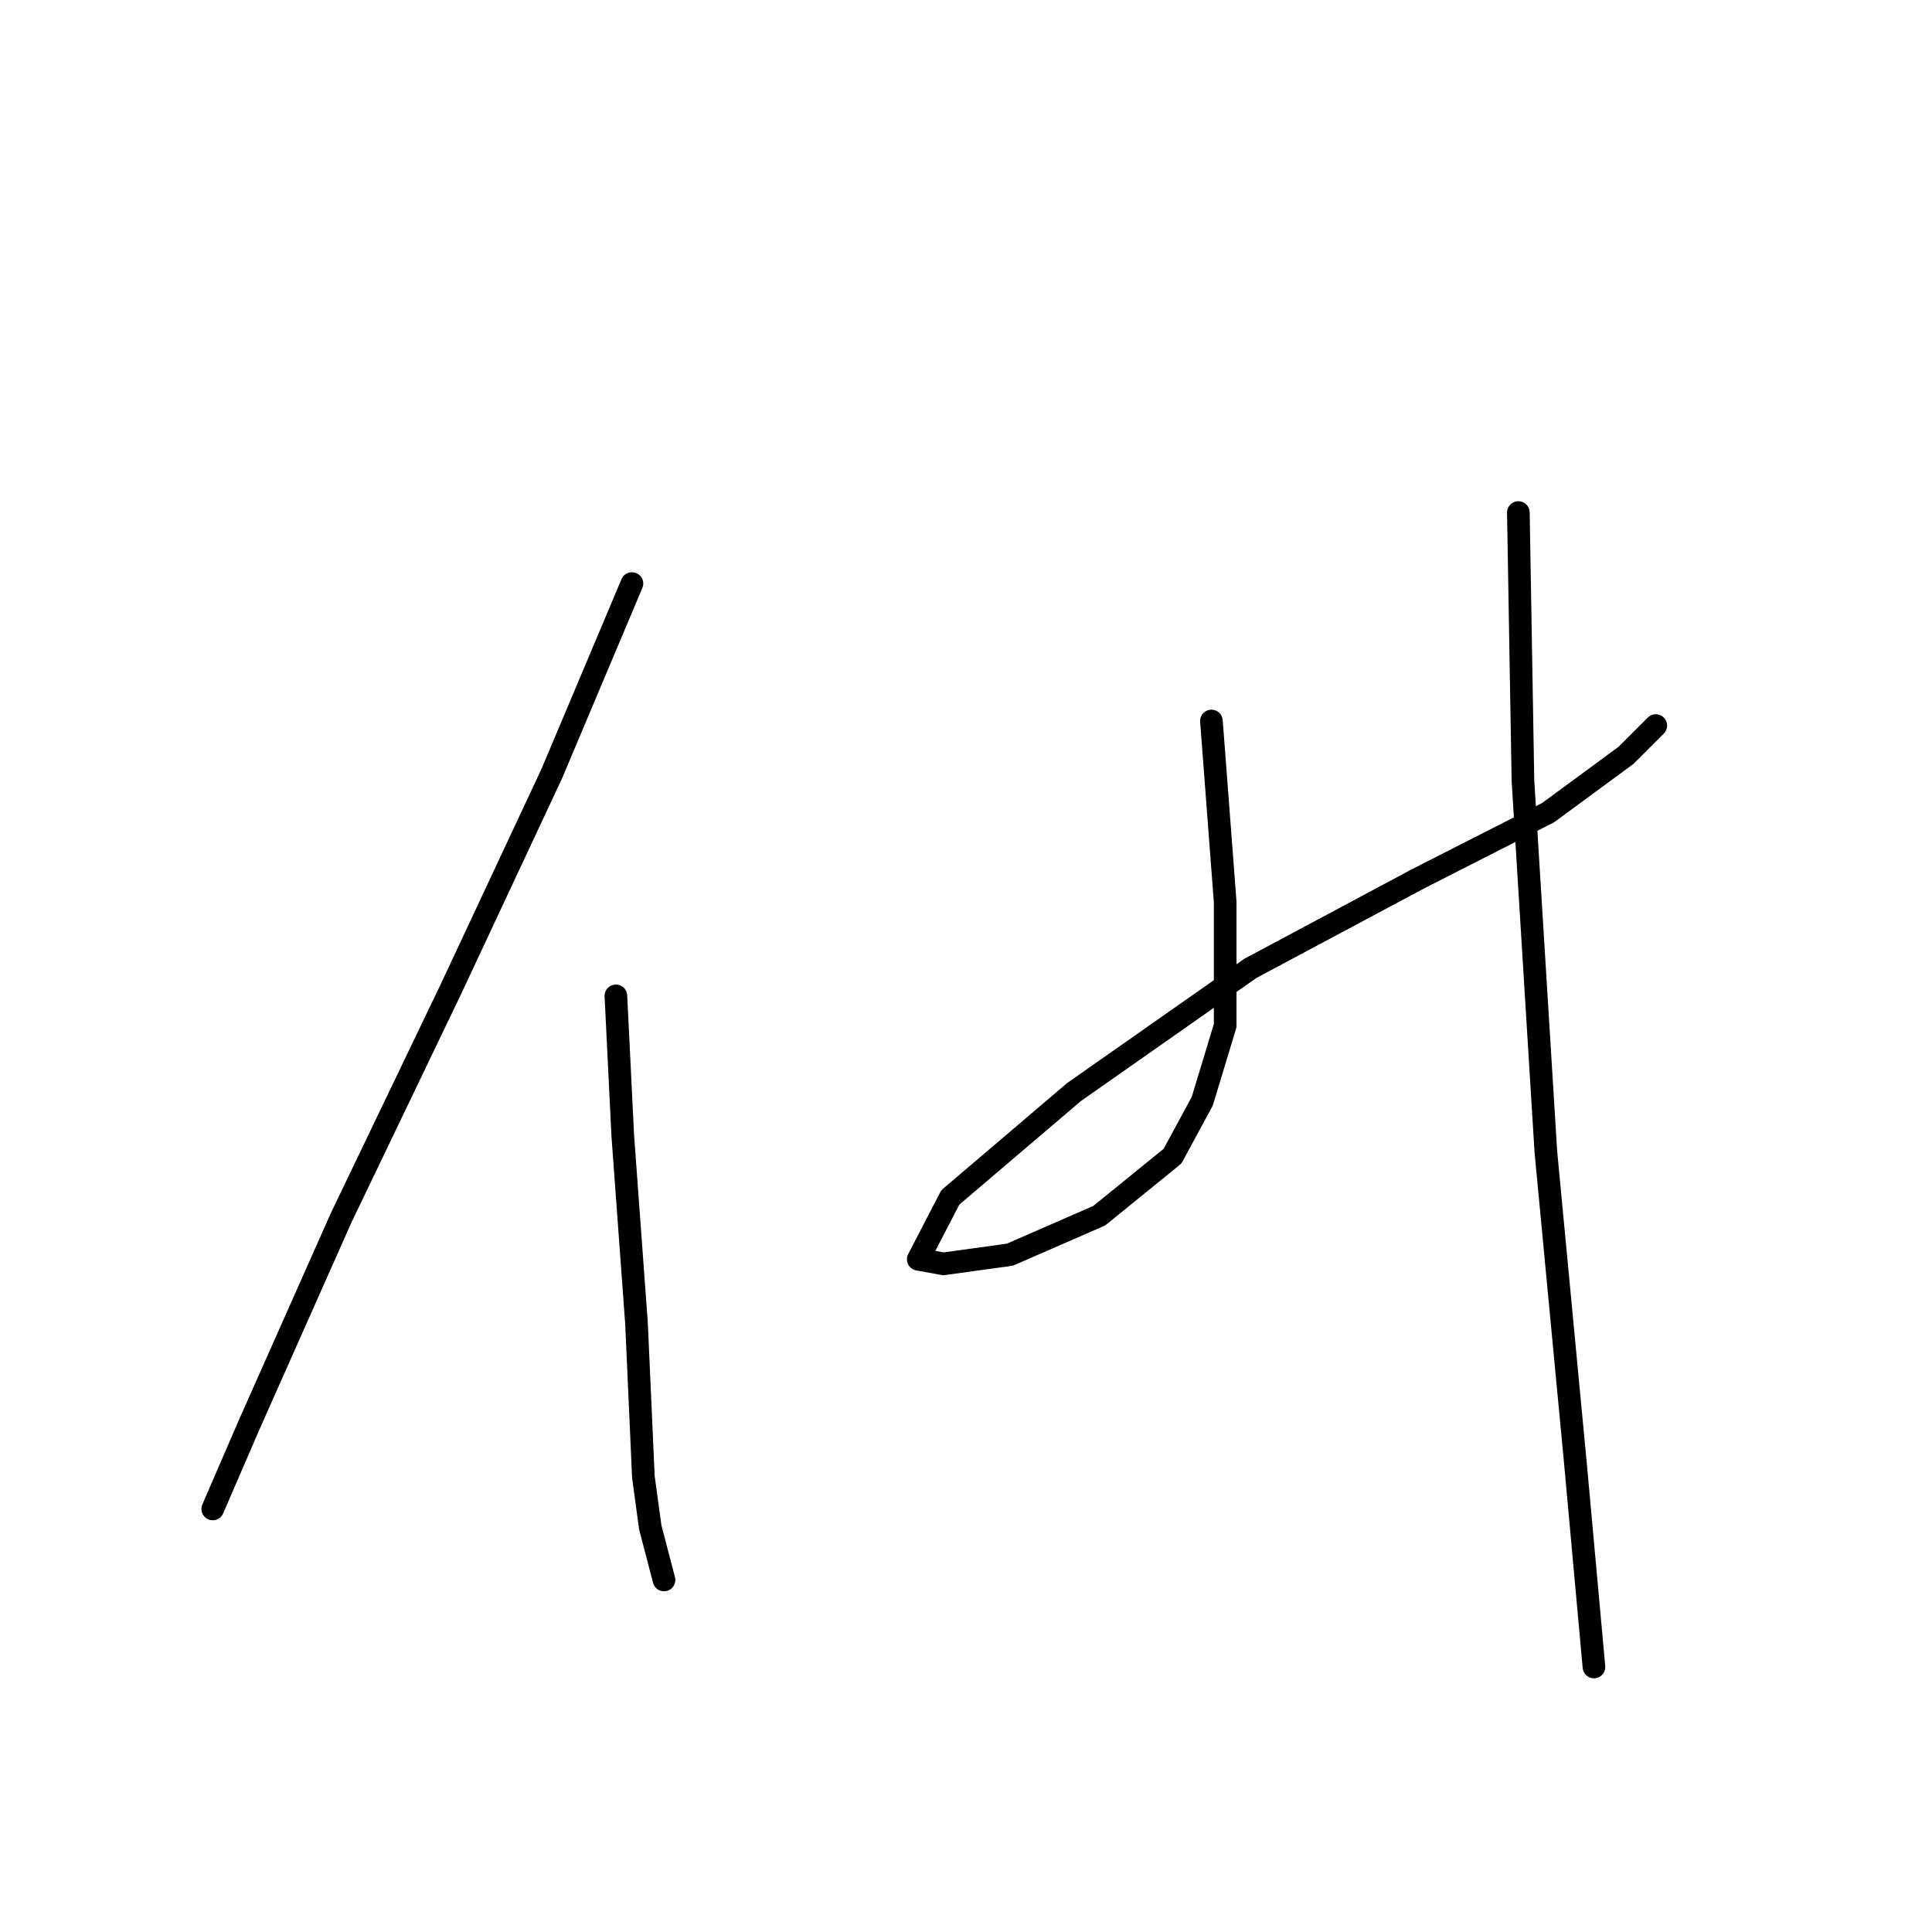 <?xml version="1.0" standalone="no"?>
    <svg width="256" height="256" xmlns="http://www.w3.org/2000/svg" version="1.1">
    <polyline stroke="black" stroke-width="3" stroke-linecap="round" fill="transparent" stroke-linejoin="round" points="83.734 77.325 73.111 102.516 59.757 131.046 45.188 161.397 33.048 188.712 28.192 199.942 28.192 199.942 " />
        <polyline stroke="black" stroke-width="3" stroke-linecap="round" fill="transparent" stroke-linejoin="round" points="81.609 131.956 82.52 150.47 84.341 175.358 85.251 195.693 86.162 202.37 87.983 209.351 87.983 209.351 " />
        <polyline stroke="black" stroke-width="3" stroke-linecap="round" fill="transparent" stroke-linejoin="round" points="160.521 95.536 162.342 119.513 162.342 135.902 159.307 145.918 155.361 153.202 145.649 161.093 133.812 166.253 125.011 167.467 121.672 166.86 125.921 158.665 142.311 144.704 165.681 128.314 187.837 116.478 205.136 107.676 215.456 100.088 219.401 96.143 219.401 96.143 " />
        <polyline stroke="black" stroke-width="3" stroke-linecap="round" fill="transparent" stroke-linejoin="round" points="201.191 67.917 201.798 103.427 204.833 152.595 208.778 194.175 211.207 220.884 211.207 220.884 " />
        </svg>